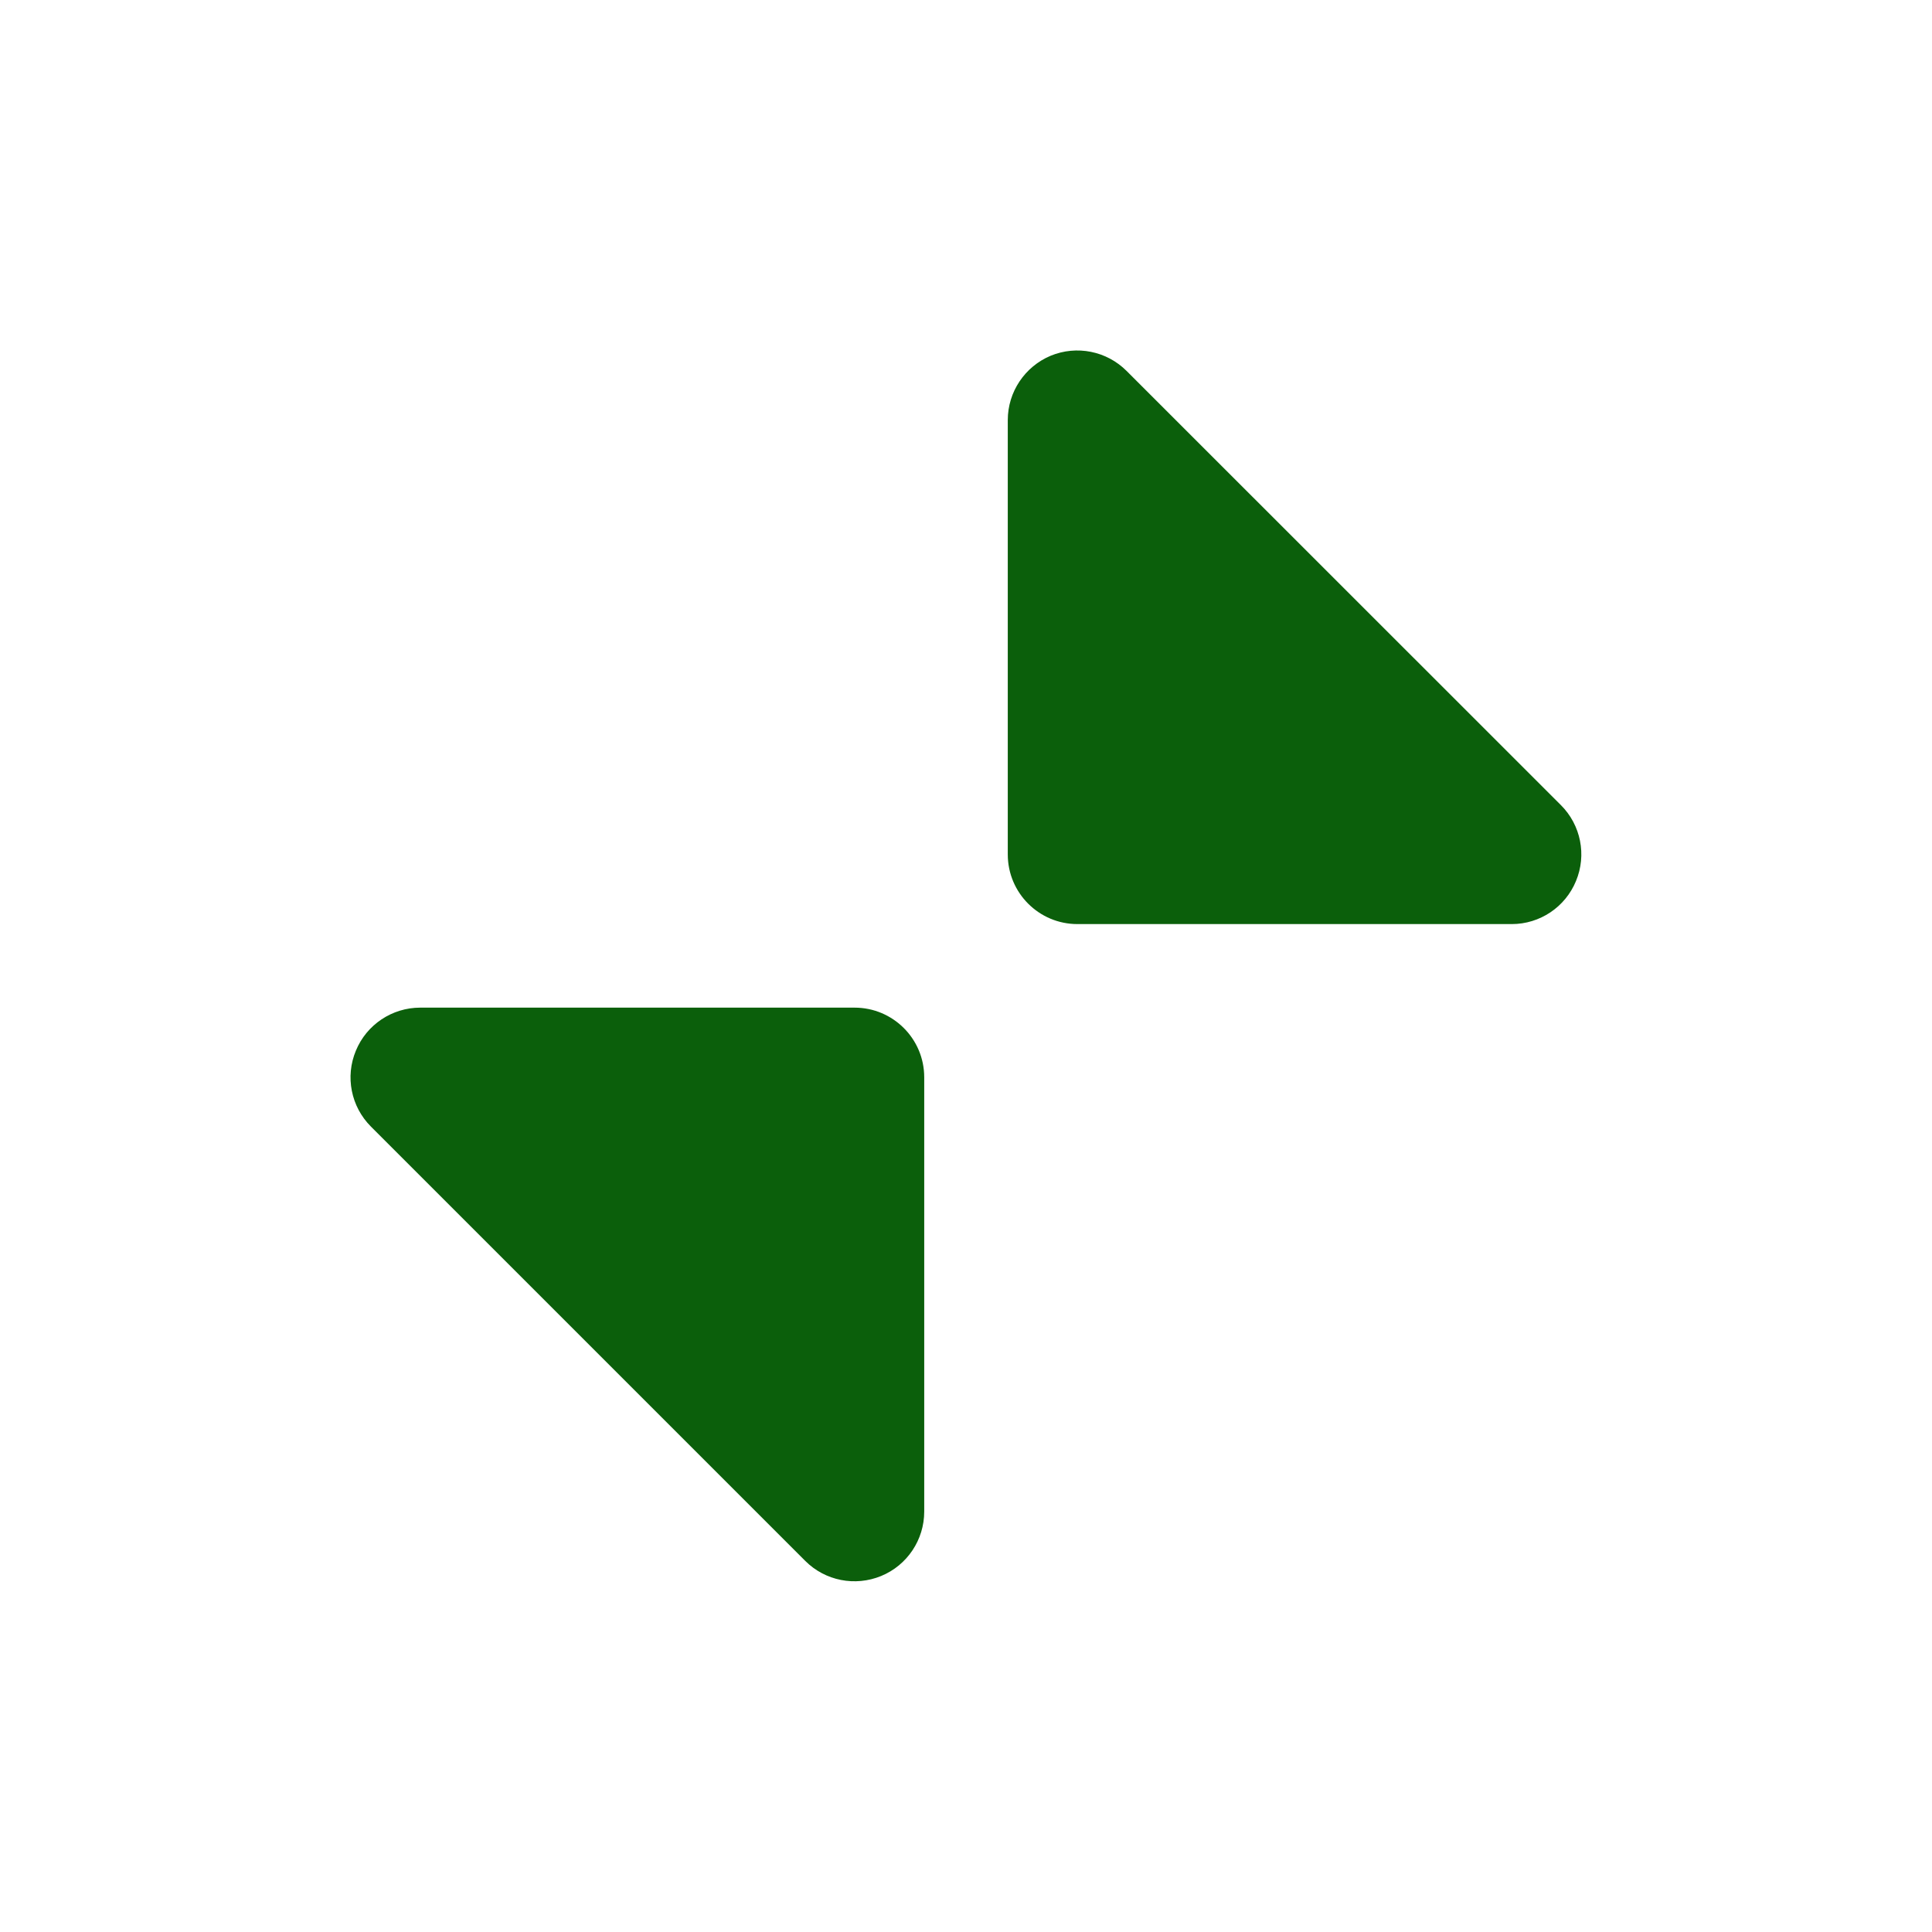 <svg width='24' height='24' viewBox='0 0 24 24' xmlns='http://www.w3.org/2000/svg' xmlns:xlink='http://www.w3.org/1999/xlink'><rect width='24' height='24' stroke='none' fill='currentColor' opacity='0'/>


<g transform="matrix(1.73 0 0 1.73 12 12)" >
<path style="stroke: none; stroke-width: 1; stroke-dasharray: none; stroke-linecap: butt; stroke-dashoffset: 0; stroke-linejoin: miter; stroke-miterlimit: 4; fill: #0b5f0b; fill-rule: evenodd; opacity: 1;" transform=" translate(-7.02, -7.02)" d="M 7.628 2.638 C 7.815 2.561 8.03 2.604 8.173 2.747 L 11.292 5.865 C 11.435 6.008 11.478 6.223 11.4 6.41 C 11.323 6.597 11.141 6.719 10.939 6.719 L 7.82 6.719 C 7.544 6.719 7.32 6.495 7.32 6.219 L 7.32 3.1 C 7.32 2.898 7.442 2.716 7.628 2.638 Z M 2.747 8.173 C 2.604 8.03 2.561 7.815 2.639 7.628 C 2.716 7.441 2.899 7.319 3.101 7.319 L 6.22 7.319 C 6.496 7.319 6.72 7.543 6.72 7.819 L 6.72 10.938 C 6.72 11.14 6.598 11.323 6.411 11.4 C 6.224 11.477 6.009 11.435 5.866 11.292 L 2.747 8.173 Z" stroke-linecap="round" />
</g>
</svg>